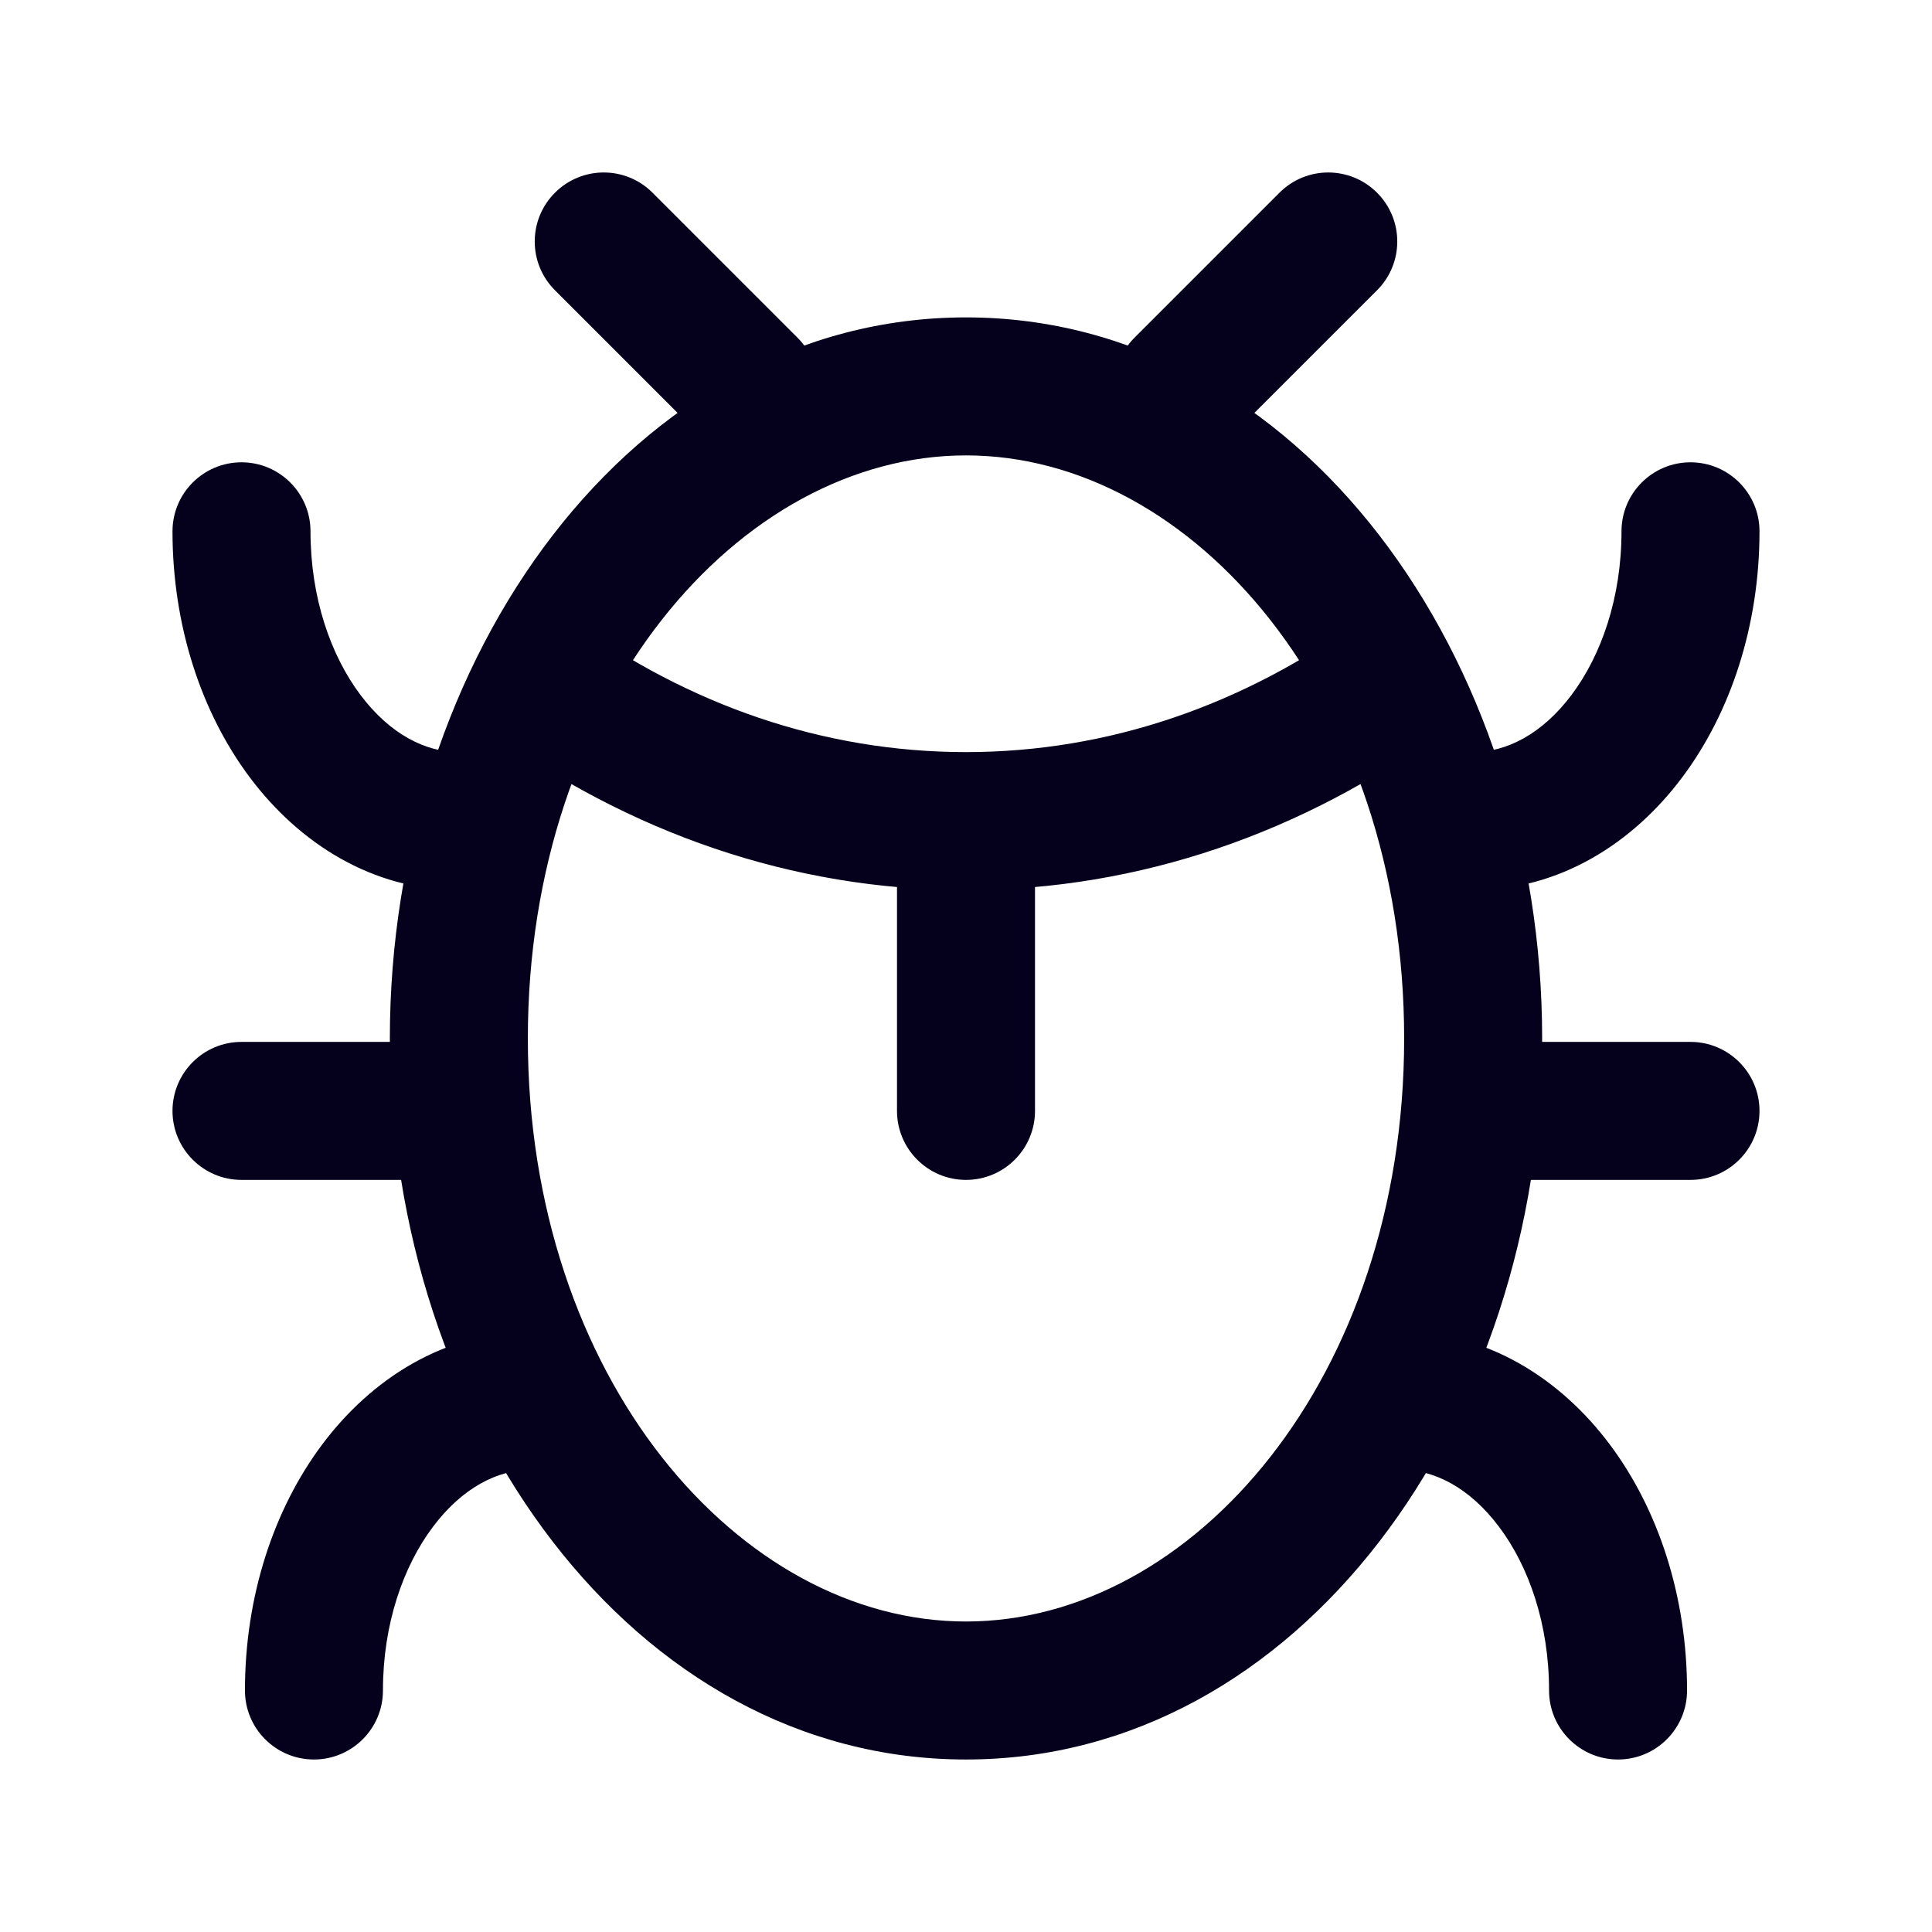<svg width="28" height="28" viewBox="0 0 28 28" fill="none" xmlns="http://www.w3.org/2000/svg">
<path d="M13 16.1C13 16.652 13.448 17.1 14 17.1C14.552 17.1 15 16.652 15 16.1L13 16.1ZM20.3 19.3C19.748 19.3 19.3 19.748 19.3 20.3C19.3 20.852 19.748 21.3 20.3 21.3V19.3ZM22.45 24.5C22.45 25.052 22.898 25.5 23.45 25.5C24.002 25.5 24.45 25.052 24.45 24.5H22.45ZM7.7 21.3C8.252 21.3 8.7 20.852 8.7 20.3C8.7 19.748 8.252 19.3 7.7 19.3V21.3ZM3.55 24.5C3.55 25.052 3.998 25.5 4.55 25.5C5.102 25.5 5.55 25.052 5.55 24.5H3.55ZM3.5 15.1C2.948 15.1 2.5 15.548 2.5 16.1C2.5 16.652 2.948 17.1 3.5 17.1V15.1ZM6.65 17.1C7.202 17.1 7.65 16.652 7.65 16.1C7.65 15.548 7.202 15.1 6.65 15.1V17.1ZM21.35 15.1C20.798 15.1 20.35 15.548 20.35 16.1C20.35 16.652 20.798 17.1 21.35 17.1V15.1ZM24.5 17.1C25.052 17.1 25.5 16.652 25.5 16.1C25.5 15.548 25.052 15.1 24.5 15.1V17.1ZM21.35 10.9C20.798 10.9 20.35 11.348 20.35 11.9C20.35 12.452 20.798 12.9 21.35 12.9V10.9ZM25.5 7.7C25.5 7.148 25.052 6.7 24.5 6.7C23.948 6.7 23.5 7.148 23.5 7.7H25.5ZM6.65 12.9C7.202 12.9 7.65 12.452 7.65 11.9C7.65 11.348 7.202 10.9 6.65 10.9V12.9ZM4.5 7.7C4.5 7.148 4.052 6.7 3.5 6.7C2.948 6.7 2.5 7.148 2.5 7.7H4.5ZM10.143 6.307C10.533 6.698 11.167 6.698 11.557 6.307C11.948 5.917 11.948 5.283 11.557 4.893L10.143 6.307ZM9.457 2.793C9.067 2.402 8.433 2.402 8.043 2.793C7.652 3.183 7.652 3.817 8.043 4.207L9.457 2.793ZM16.443 4.893C16.052 5.283 16.052 5.917 16.443 6.307C16.833 6.698 17.467 6.698 17.857 6.307L16.443 4.893ZM19.957 4.207C20.348 3.817 20.348 3.183 19.957 2.793C19.567 2.402 18.933 2.402 18.543 2.793L19.957 4.207ZM13 11.9L13 16.1L15 16.1L15 11.9H13ZM20.35 15.05C20.35 19.965 17.288 23.5 14 23.5V25.5C18.831 25.5 22.35 20.573 22.35 15.05H20.35ZM14 23.5C10.712 23.5 7.65 19.965 7.65 15.05H5.65C5.65 20.573 9.169 25.5 14 25.5V23.5ZM7.65 15.05C7.65 10.135 10.712 6.6 14 6.6V4.6C9.169 4.6 5.65 9.527 5.65 15.05H7.65ZM14 6.6C17.288 6.6 20.35 10.135 20.35 15.05H22.35C22.35 9.527 18.831 4.6 14 4.6V6.6ZM20.3 21.3C20.785 21.3 21.299 21.559 21.727 22.13C22.156 22.701 22.45 23.536 22.45 24.5H24.45C24.45 23.145 24.039 21.879 23.327 20.93C22.615 19.981 21.555 19.3 20.3 19.3V21.3ZM7.7 19.3C6.445 19.3 5.385 19.981 4.673 20.93C3.961 21.879 3.55 23.145 3.55 24.5H5.55C5.55 23.536 5.844 22.701 6.273 22.13C6.701 21.559 7.215 21.3 7.7 21.3V19.3ZM3.5 17.1H6.65V15.1H3.5V17.1ZM21.35 17.1H24.5V15.1H21.35V17.1ZM21.35 12.9C22.605 12.9 23.665 12.219 24.377 11.27C25.089 10.321 25.5 9.055 25.5 7.7H23.5C23.5 8.664 23.206 9.499 22.777 10.07C22.349 10.64 21.834 10.9 21.35 10.9V12.9ZM6.65 10.9C6.165 10.9 5.651 10.64 5.223 10.07C4.794 9.499 4.5 8.664 4.5 7.7H2.5C2.5 9.055 2.911 10.321 3.623 11.27C4.335 12.219 5.395 12.9 6.65 12.9V10.9ZM19.713 8.99C18.028 10.211 16.075 10.9 14 10.9V12.9C16.534 12.9 18.892 12.055 20.887 10.61L19.713 8.99ZM14 10.9C11.925 10.9 9.972 10.211 8.287 8.99L7.113 10.61C9.108 12.055 11.466 12.9 14 12.9V10.9ZM11.557 4.893L9.457 2.793L8.043 4.207L10.143 6.307L11.557 4.893ZM17.857 6.307L19.957 4.207L18.543 2.793L16.443 4.893L17.857 6.307Z" fill="#05011C"/>
</svg>
